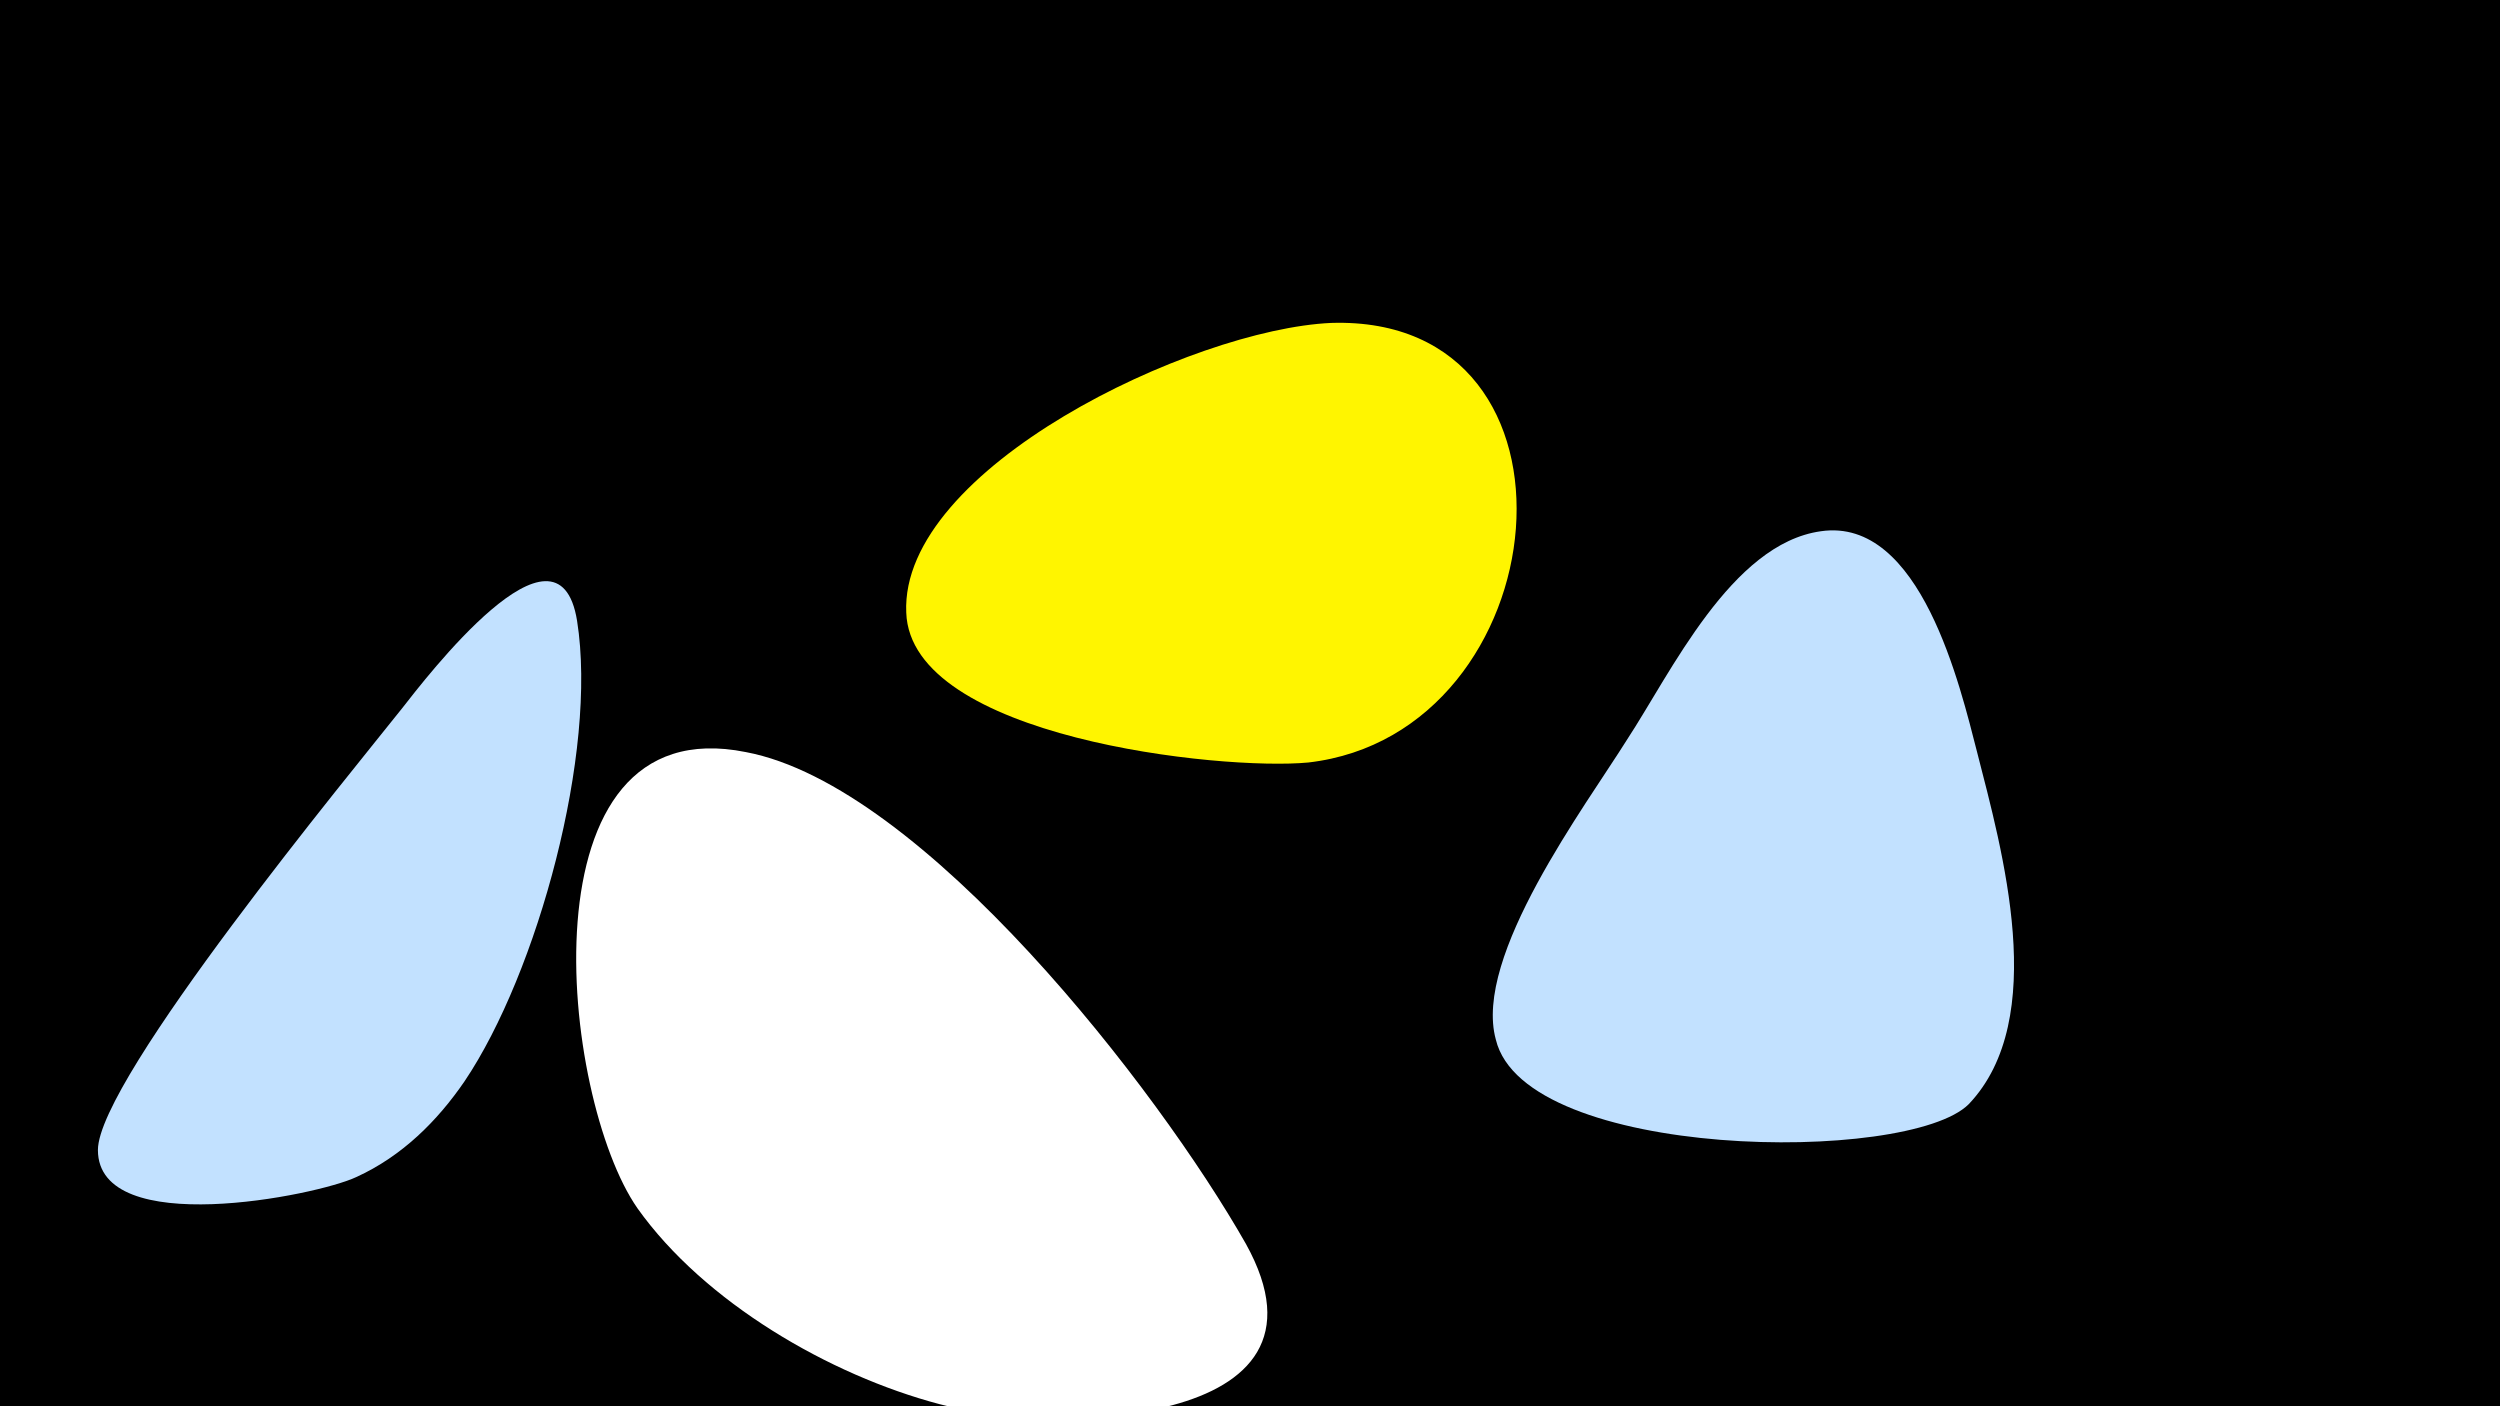 <svg width="1200" height="675" viewBox="-500 -500 1200 675" xmlns="http://www.w3.org/2000/svg"><path d="M-500-500h1200v675h-1200z" fill="#000"/><path d="M-307-160c-23 29-146 178-146 212 0 43 105 22 124 13 22-10 39-27 52-46 35-52 64-158 54-221-9-56-73 28-84 42z"  fill="#c2e1ff" /><path d="M98 97c-42-74-155-220-240-236-109-22-89 166-52 219 32 45 92 80 145 94 52 14 197 13 147-77z"  fill="#fff" /><path d="M139-345c-67 3-207 70-204 139 2 60 151 76 193 72 121-14 141-215 11-211z"  fill="#fff500" /><path d="M449-139c-8-31-27-113-75-106-43 6-72 68-93 100-20 32-74 104-63 144 14 58 198 60 227 31 39-41 16-122 4-169z"  fill="#c2e1ff" /></svg>